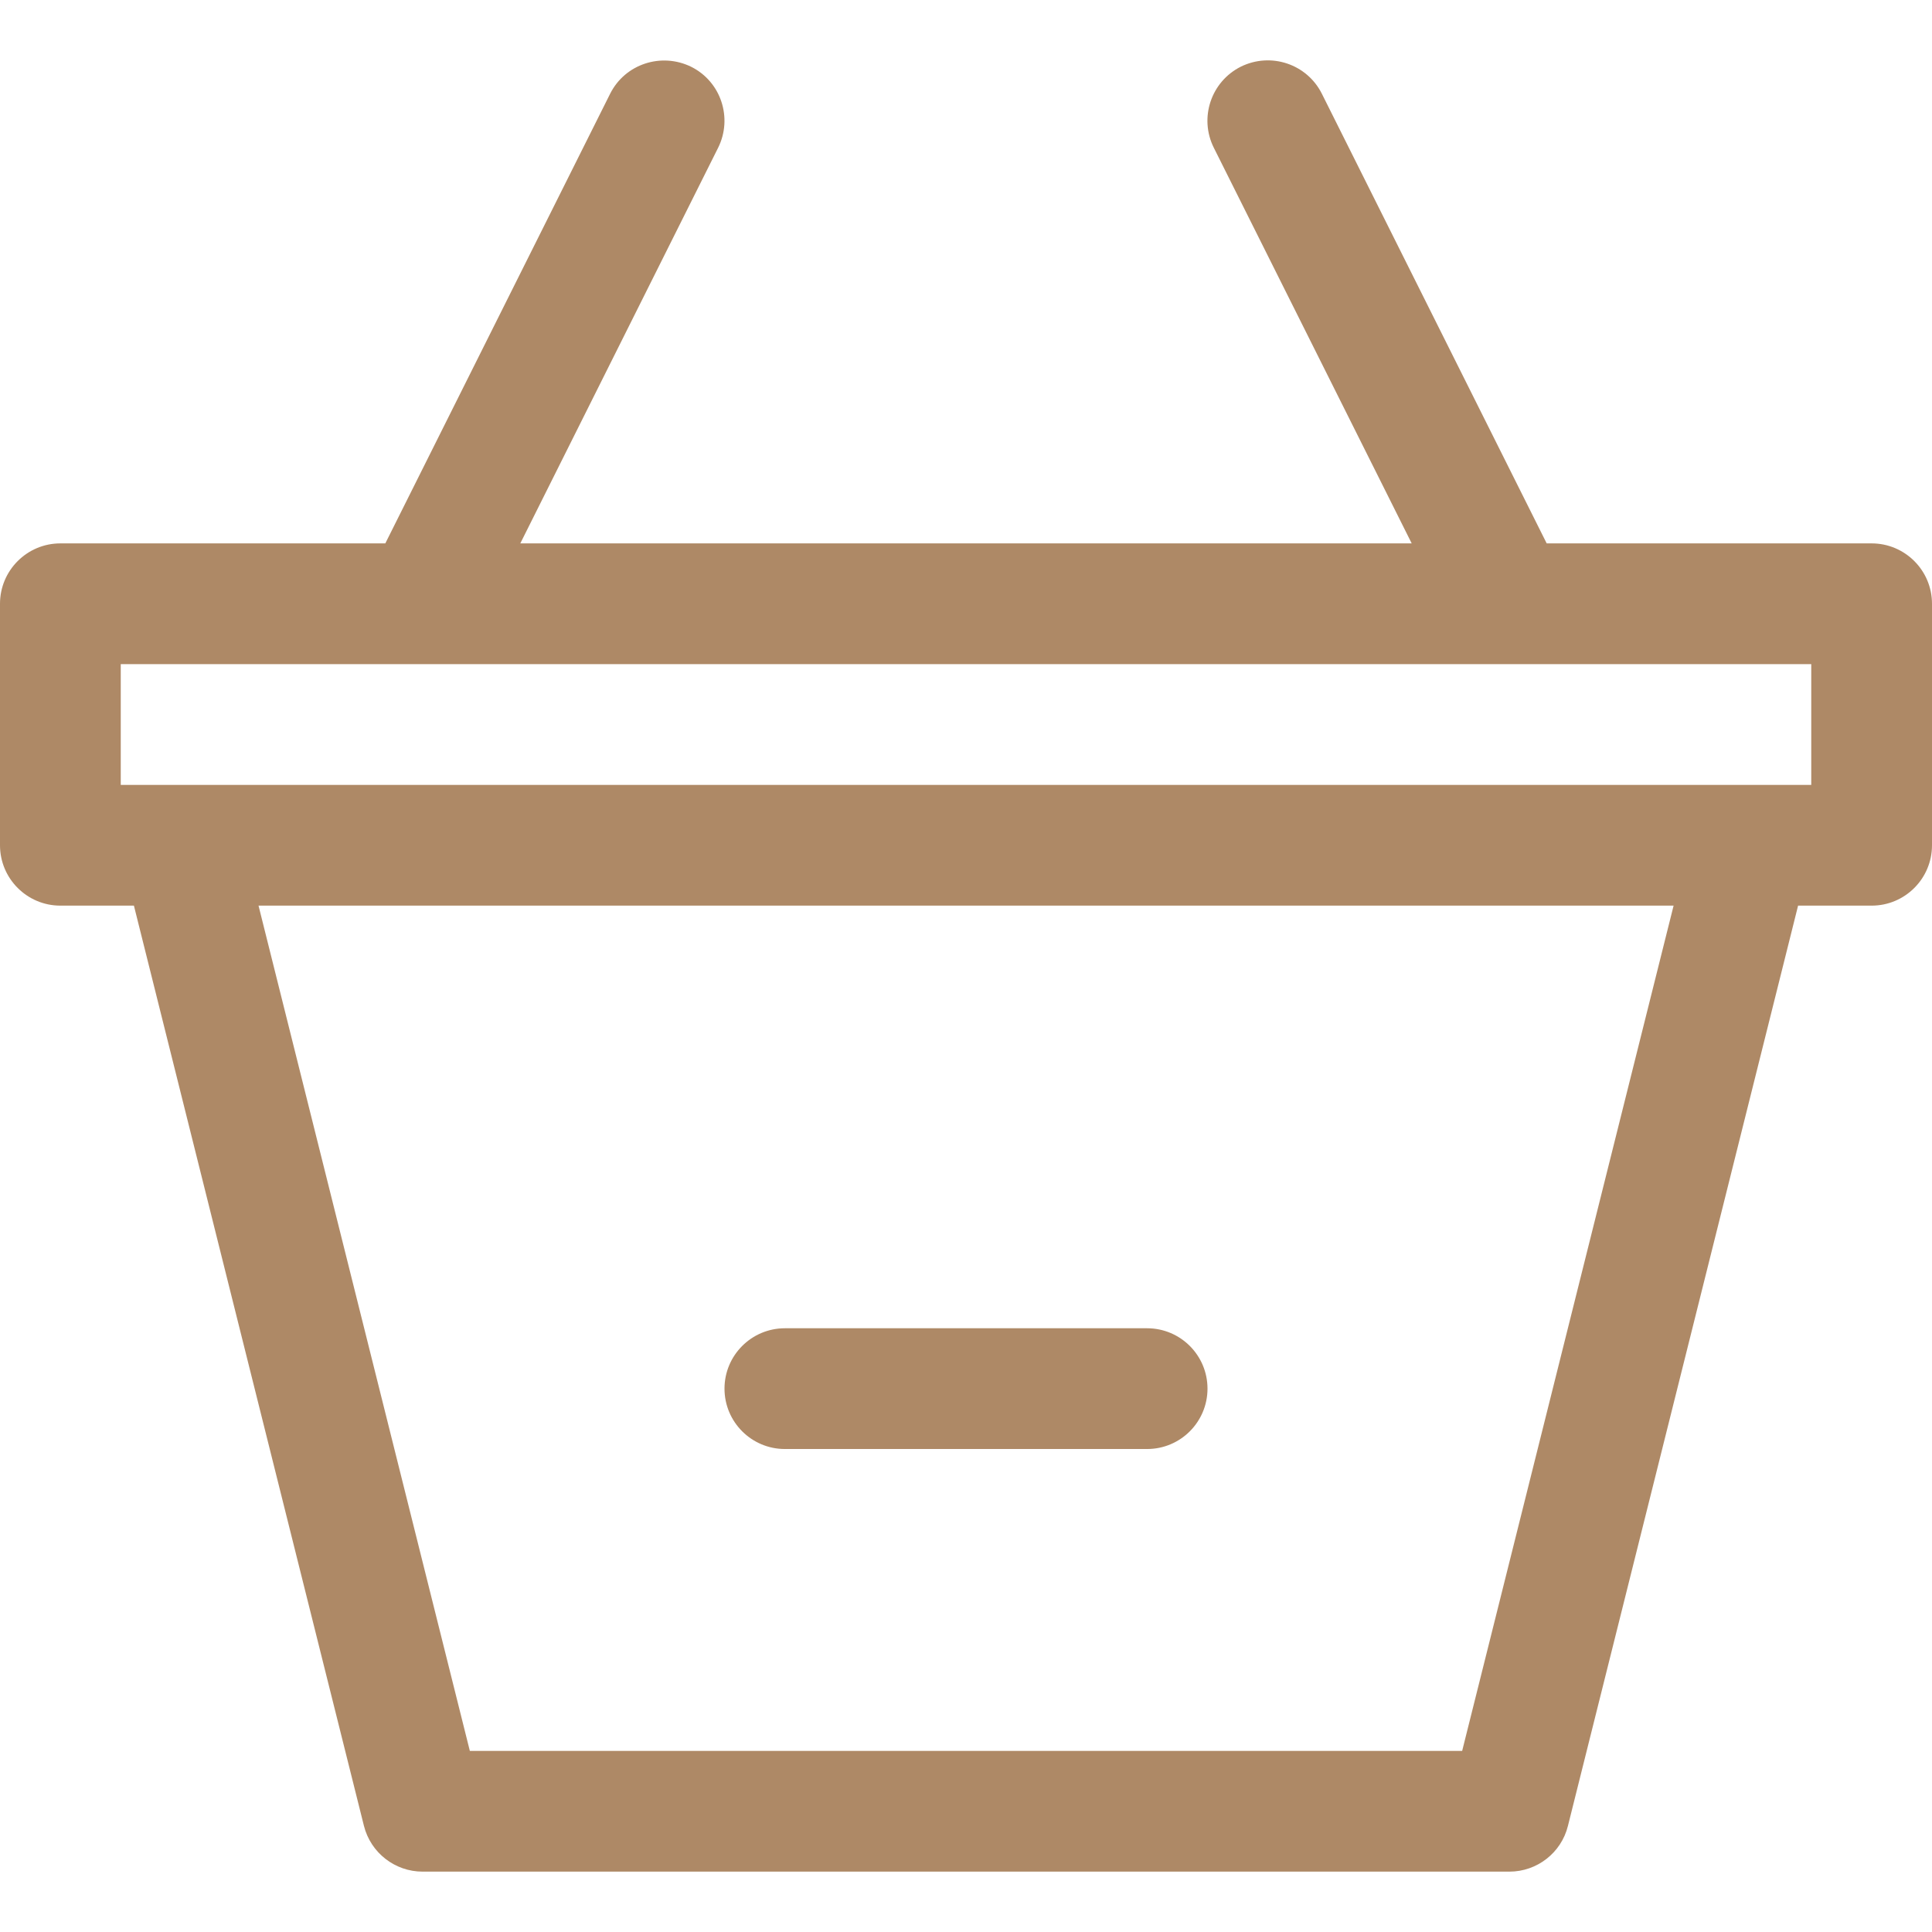 <?xml version="1.0" encoding="windows-1252"?>
<!-- Generator: Adobe Illustrator 19.0.0, SVG Export Plug-In . SVG Version: 6.00 Build 0)  -->
<svg version="1.1" id="Capa_1" xmlns="http://www.w3.org/2000/svg" xmlns:xlink="http://www.w3.org/1999/xlink" x="0px" y="0px" viewBox="0 0 512 512" style="enable-background:new 0 0 512 512;" xml:space="preserve" fill="#ae8966">
<g>
	<g>
		<path d="M304,352.003h-96c-8.832,0-16,7.168-16,16c0,8.832,7.168,16,16,16h96c8.832,0,16-7.168,16-16    C320,359.171,312.832,352.003,304,352.003z"/>
	</g>
</g>
<g>
	<g>
		<path d="M496,144.003h-86.112L350.304,24.835c-3.968-7.904-13.536-11.072-21.472-7.168c-7.904,3.968-11.104,13.568-7.168,21.472    l52.448,104.864H137.888l52.416-104.832c3.936-7.904,0.768-17.536-7.136-21.472c-7.904-3.872-17.504-0.768-21.472,7.136    l-59.584,119.168H16c-8.832,0-16,7.168-16,16v64c0,8.832,7.168,16,16,16h19.488l60.96,243.872    c1.792,7.136,8.224,12.128,15.552,12.128h288c7.328,0,13.76-4.992,15.52-12.128l60.992-243.872H496c8.832,0,16-7.168,16-16v-64    C512,151.171,504.832,144.003,496,144.003z M387.488,464.003H124.512l-56-224H443.52L387.488,464.003z M480,208.003H32v-32h448    V208.003z"/>
	</g>
</g>
<g>
</g>
<g>
</g>
<g>
</g>
<g>
</g>
<g>
</g>
<g>
</g>
<g>
</g>
<g>
</g>
<g>
</g>
<g>
</g>
<g>
</g>
<g>
</g>
<g>
</g>
<g>
</g>
<g>
</g>
</svg>